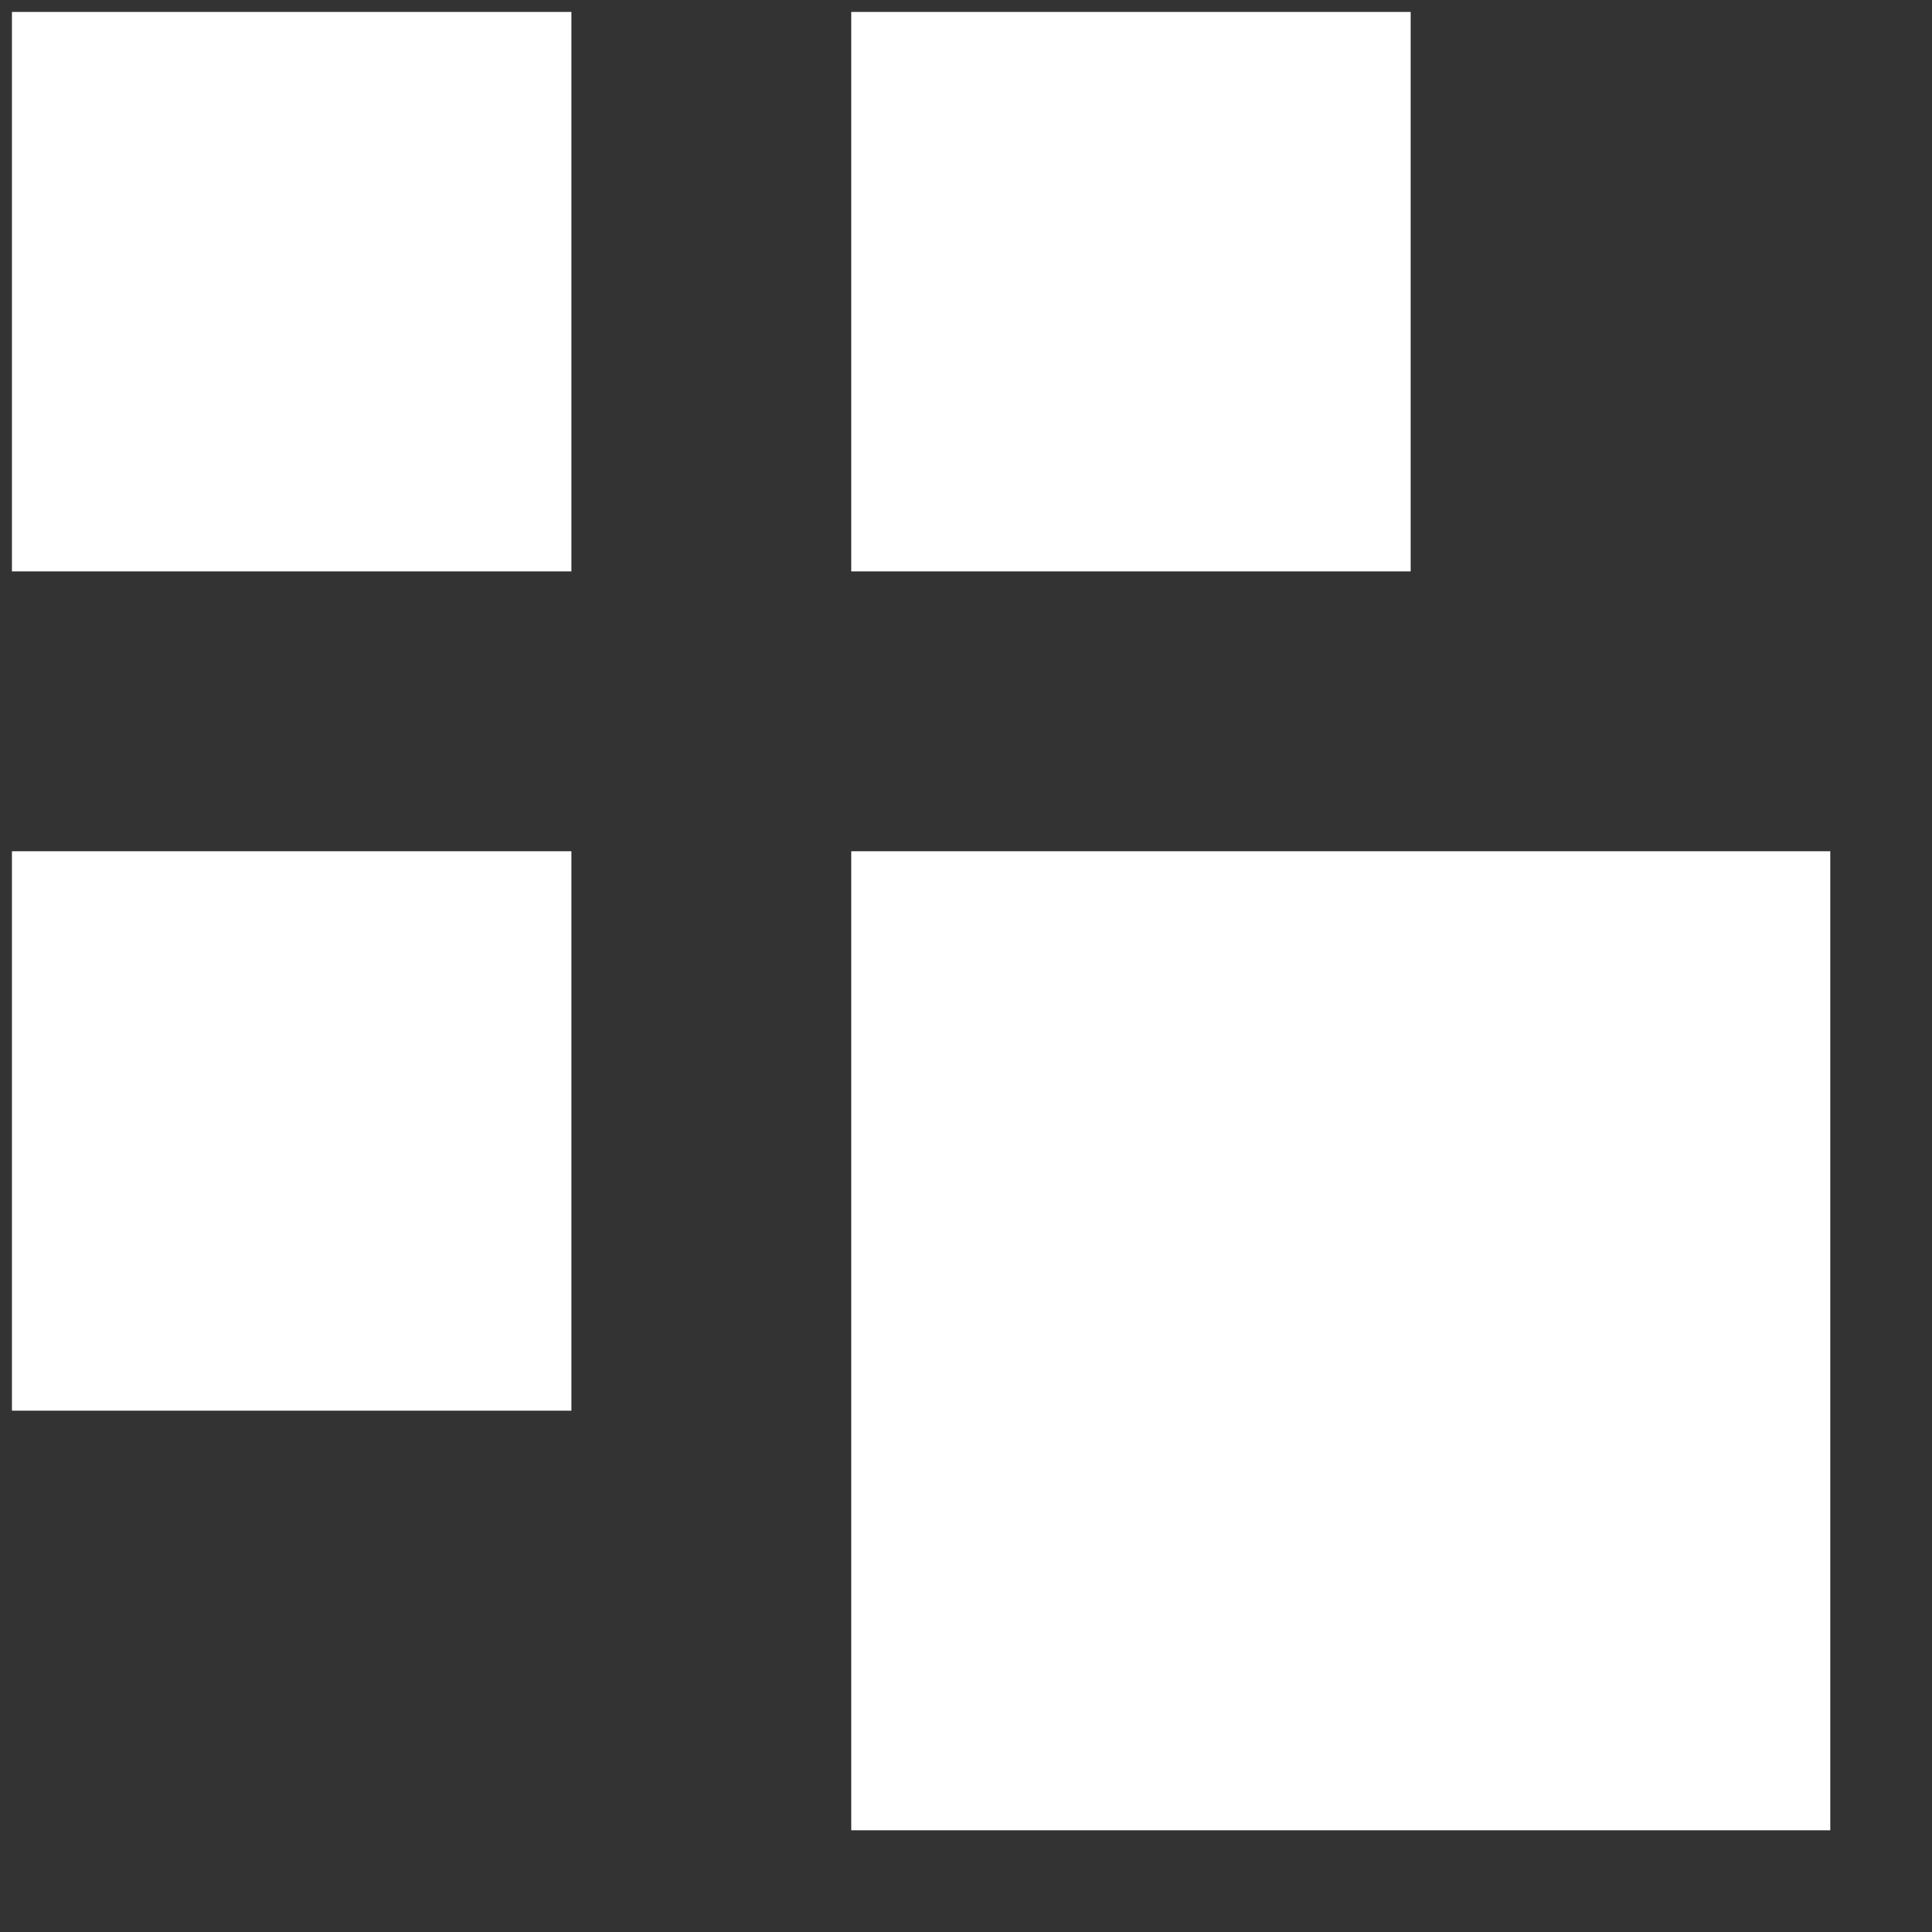 <svg width="17" height="17" viewBox="0 0 17 17" fill="none" xmlns="http://www.w3.org/2000/svg">
<rect x="0" y="0" width="17" height="17" fill="#333333" stroke="none"/>
<rect x="0.105" y="0.105" width="4.923" height="4.923" fill="white"/>
<rect x="0.105" y="7.49" width="4.923" height="4.923" fill="white"/>
<rect x="7.49" y="0.105" width="4.923" height="4.923" fill="white"/>
<rect x="7.49" y="7.49" width="8.615" height="8.615" fill="white"/>
</svg>
